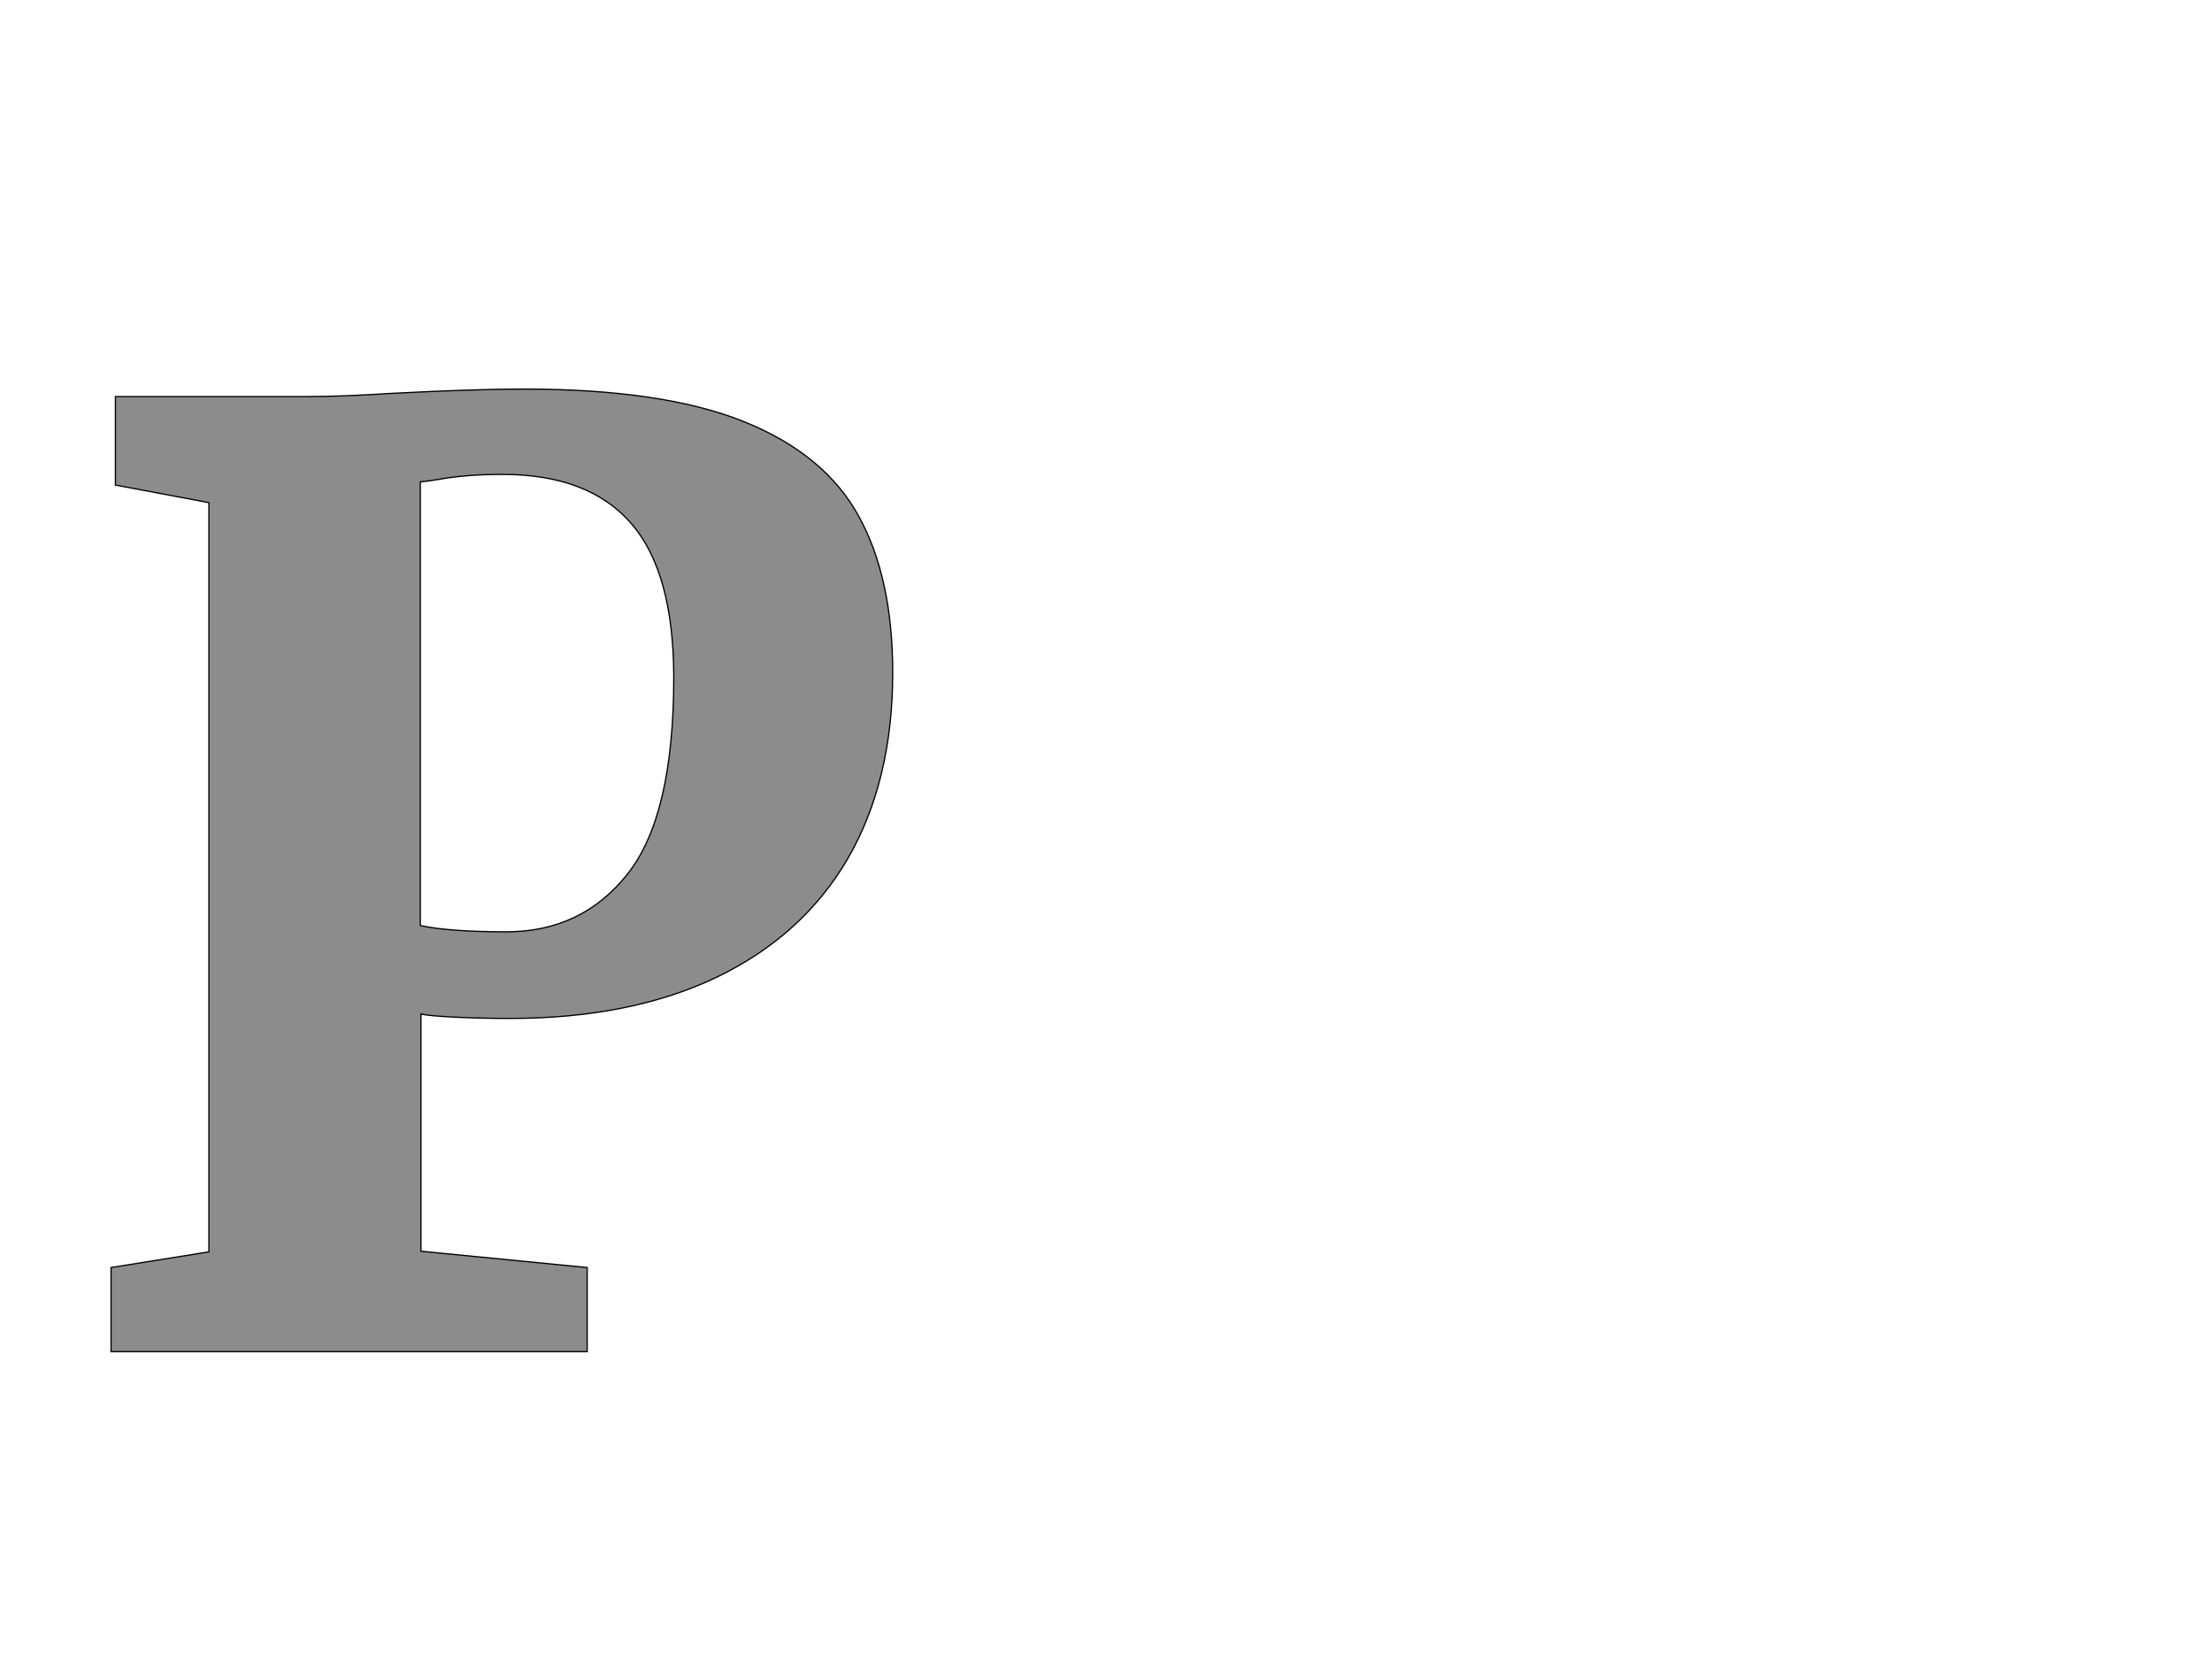 <!--
BEGIN METADATA

BBOX_X_MIN 77
BBOX_Y_MIN 0
BBOX_X_MAX 1323
BBOX_Y_MAX 1534
WIDTH 1246
HEIGHT 1534
H_BEARING_X 77
H_BEARING_Y 1534
H_ADVANCE 1361
V_BEARING_X -603
V_BEARING_Y 520
V_ADVANCE 2574
ORIGIN_X 0
ORIGIN_Y 0

END METADATA
-->

<svg width='3526px' height='2674px' xmlns='http://www.w3.org/2000/svg' version='1.1'>

 <!-- make sure glyph is visible within svg window -->
 <g fill-rule='nonzero'  transform='translate(100 2154)'>

  <!-- draw actual outline using lines and Bezier curves-->
  <path fill='black' stroke='black' fill-opacity='0.45'  stroke-width='2'  d='
 M 233,-159
 L 233,-1353
 L 84,-1381
 L 84,-1522
 L 390,-1522
 Q 445,-1522 522,-1527
 Q 657,-1534 734,-1534
 Q 957,-1534 1086,-1482
 Q 1215,-1430 1269,-1331
 Q 1323,-1233 1323,-1082
 Q 1323,-909 1251,-785
 Q 1179,-662 1041,-596
 Q 904,-531 713,-531
 Q 666,-531 625,-533
 Q 584,-535 571,-538
 L 571,-160
 L 836,-134
 L 836,0
 L 77,0
 L 77,-134
 L 233,-159
 Z

 M 828,-669
 M 901,-762
 Q 974,-855 974,-1074
 Q 974,-1242 906,-1320
 Q 838,-1398 701,-1398
 Q 643,-1398 599,-1390
 Q 588,-1388 570,-1386
 L 570,-679
 Q 617,-669 707,-669
 Q 828,-669 901,-762
 Z

  '/>
 </g>
</svg>
